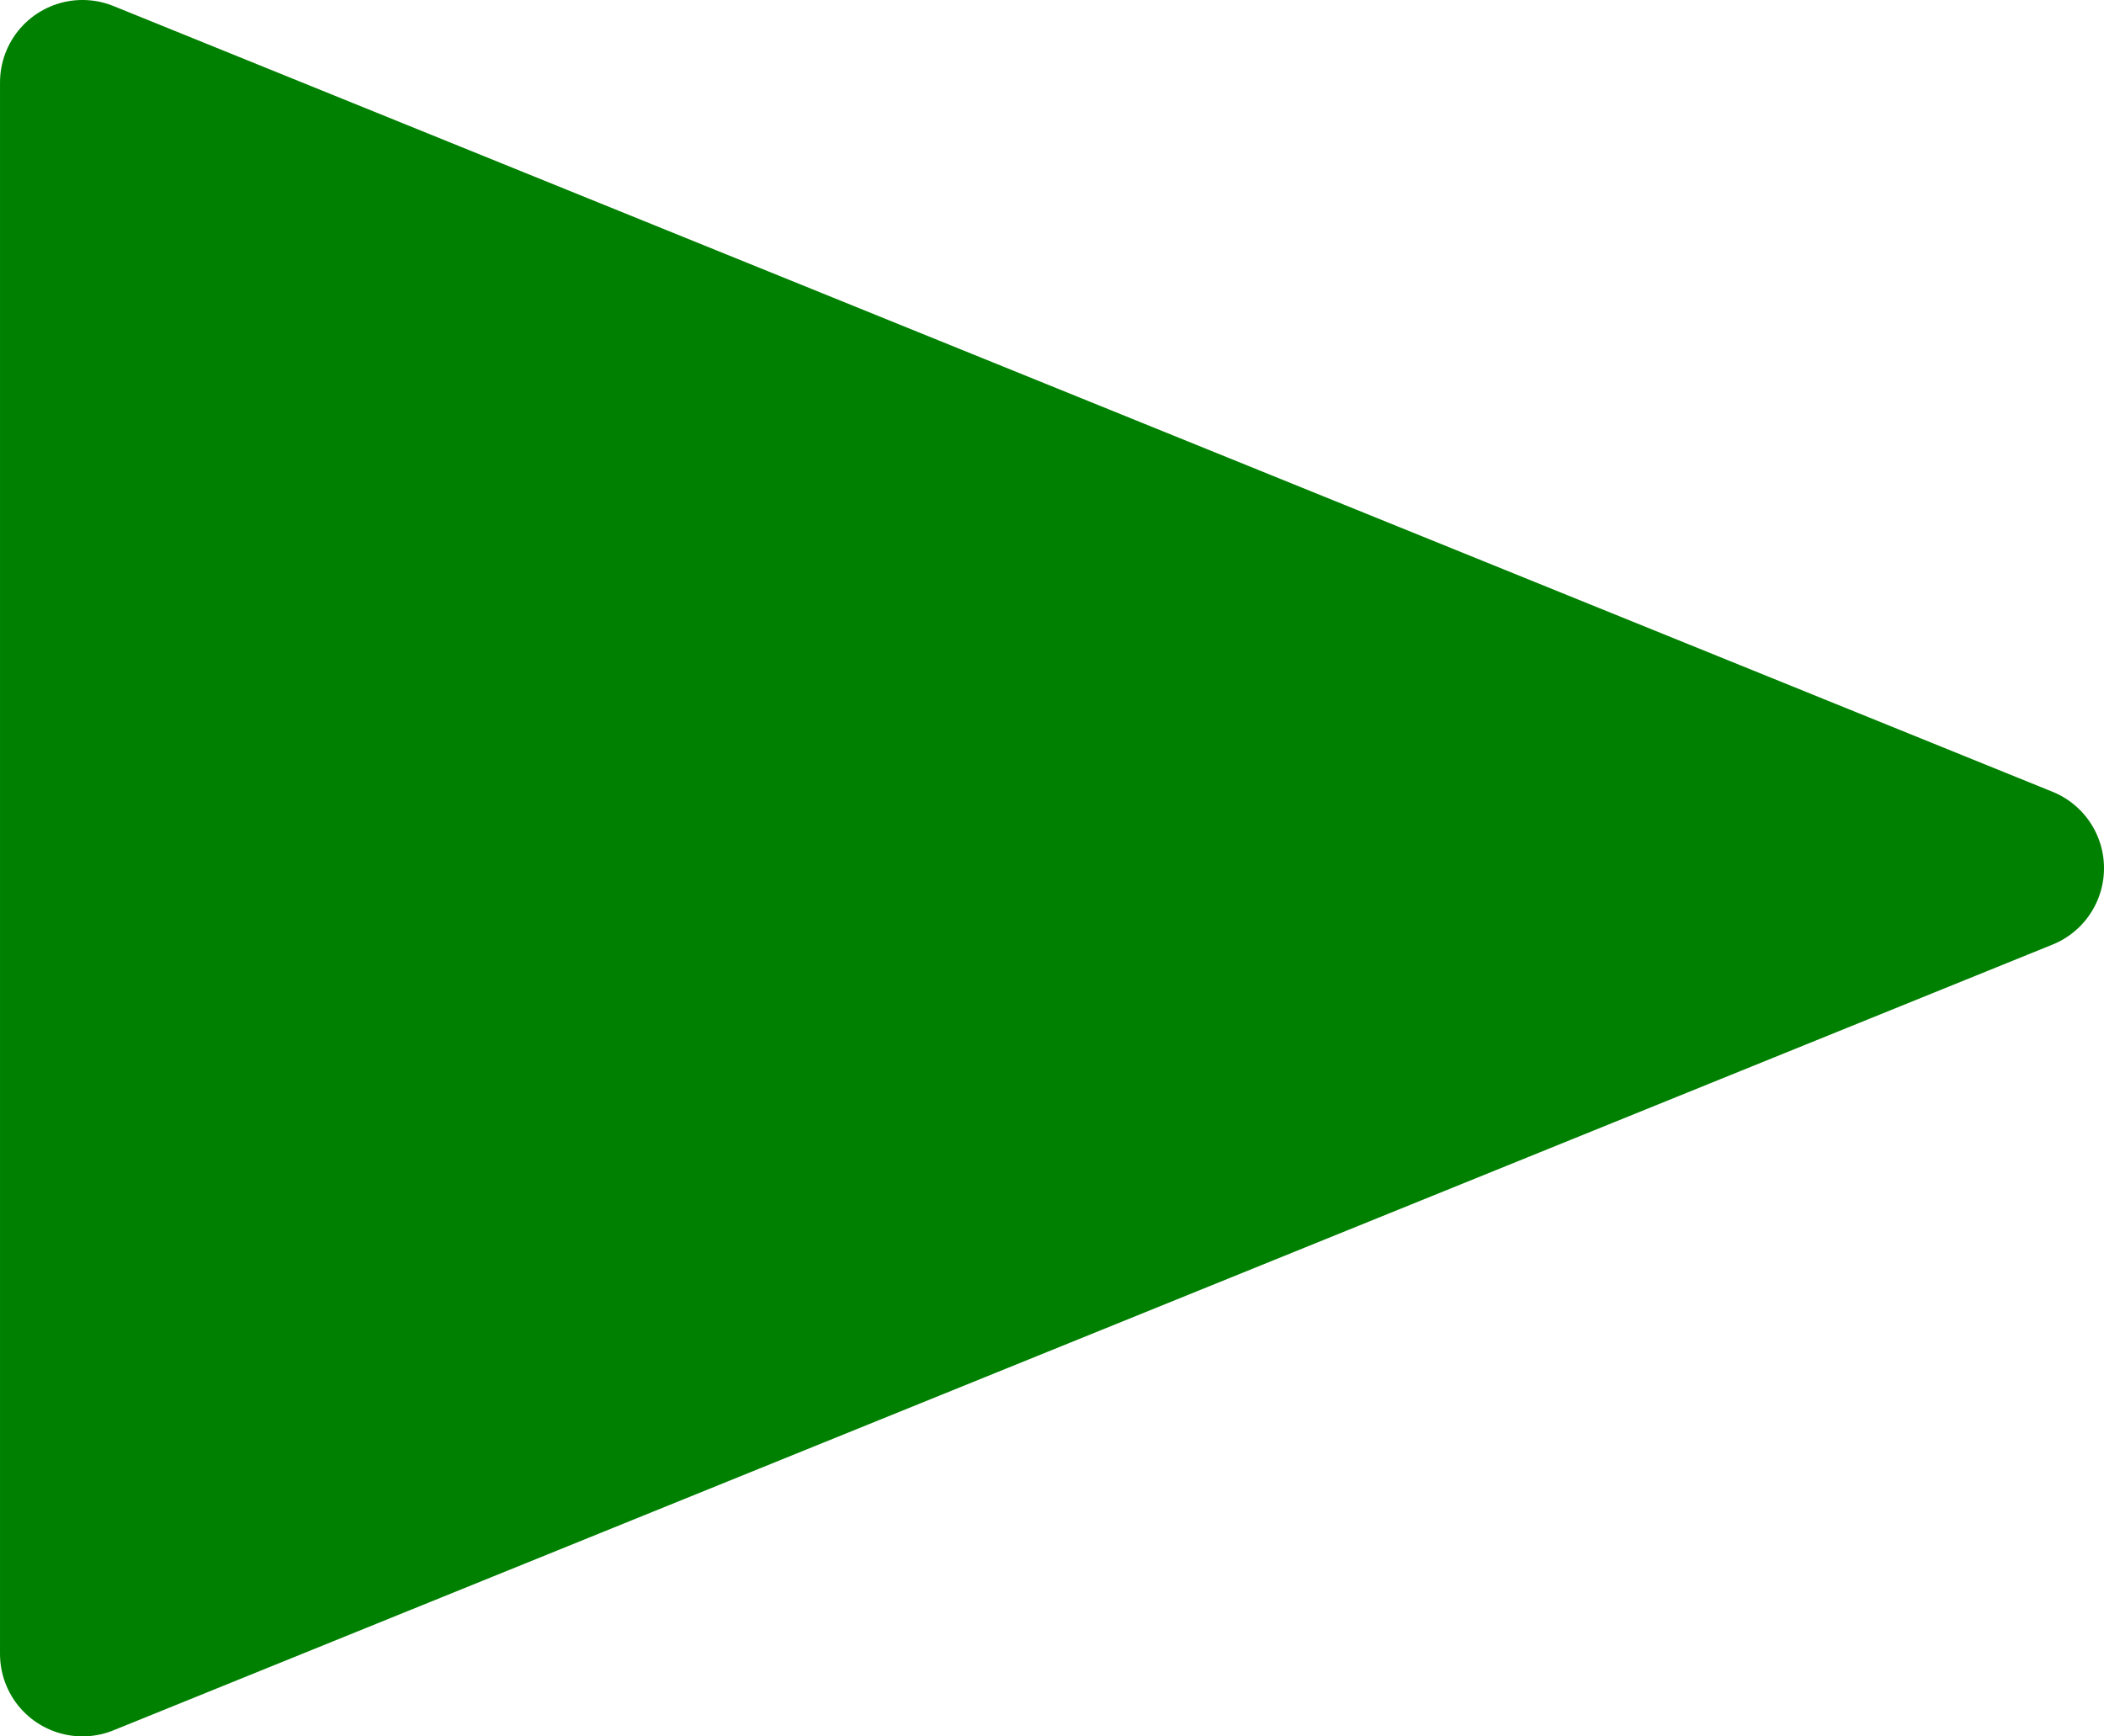 <?xml version="1.0" encoding="UTF-8" standalone="no"?>
<!-- Created with Inkscape (http://www.inkscape.org/) -->

<svg
   width="96.9mm"
   height="79.979mm"
   viewBox="0 0 96.9 79.979"
   version="1.1"
   id="svg1"
   inkscape:version="1.3.2 (091e20e, 2023-11-25, custom)"
   sodipodi:docname="rightArw.svg"
   xmlns:inkscape="http://www.inkscape.org/namespaces/inkscape"
   xmlns:sodipodi="http://sodipodi.sourceforge.net/DTD/sodipodi-0.dtd"
   xmlns="http://www.w3.org/2000/svg"
   xmlns:svg="http://www.w3.org/2000/svg">
  <sodipodi:namedview
     id="namedview1"
     pagecolor="#ffffff"
     bordercolor="#000000"
     borderopacity="0.25"
     inkscape:showpageshadow="2"
     inkscape:pageopacity="0.0"
     inkscape:pagecheckerboard="0"
     inkscape:deskcolor="#d1d1d1"
     inkscape:document-units="mm"
     inkscape:zoom="0.45344416"
     inkscape:cx="312.05606"
     inkscape:cy="497.30489"
     inkscape:window-width="1366"
     inkscape:window-height="705"
     inkscape:window-x="-8"
     inkscape:window-y="-8"
     inkscape:window-maximized="1"
     inkscape:current-layer="layer1" />
  <defs
     id="defs1" />
  <g
     inkscape:label="Layer 1"
     inkscape:groupmode="layer"
     id="layer1"
     transform="translate(-22.054,-16.646)">
    <path
       id="rect1-9"
       style="fill:#008000;stroke:#008000;stroke-width:7.595;stroke-linecap:round;stroke-linejoin:round"
       d="M 25.852,20.443 V 92.827 L 115.157,56.635 Z"
       sodipodi:nodetypes="cccc" />
  </g>
</svg>
